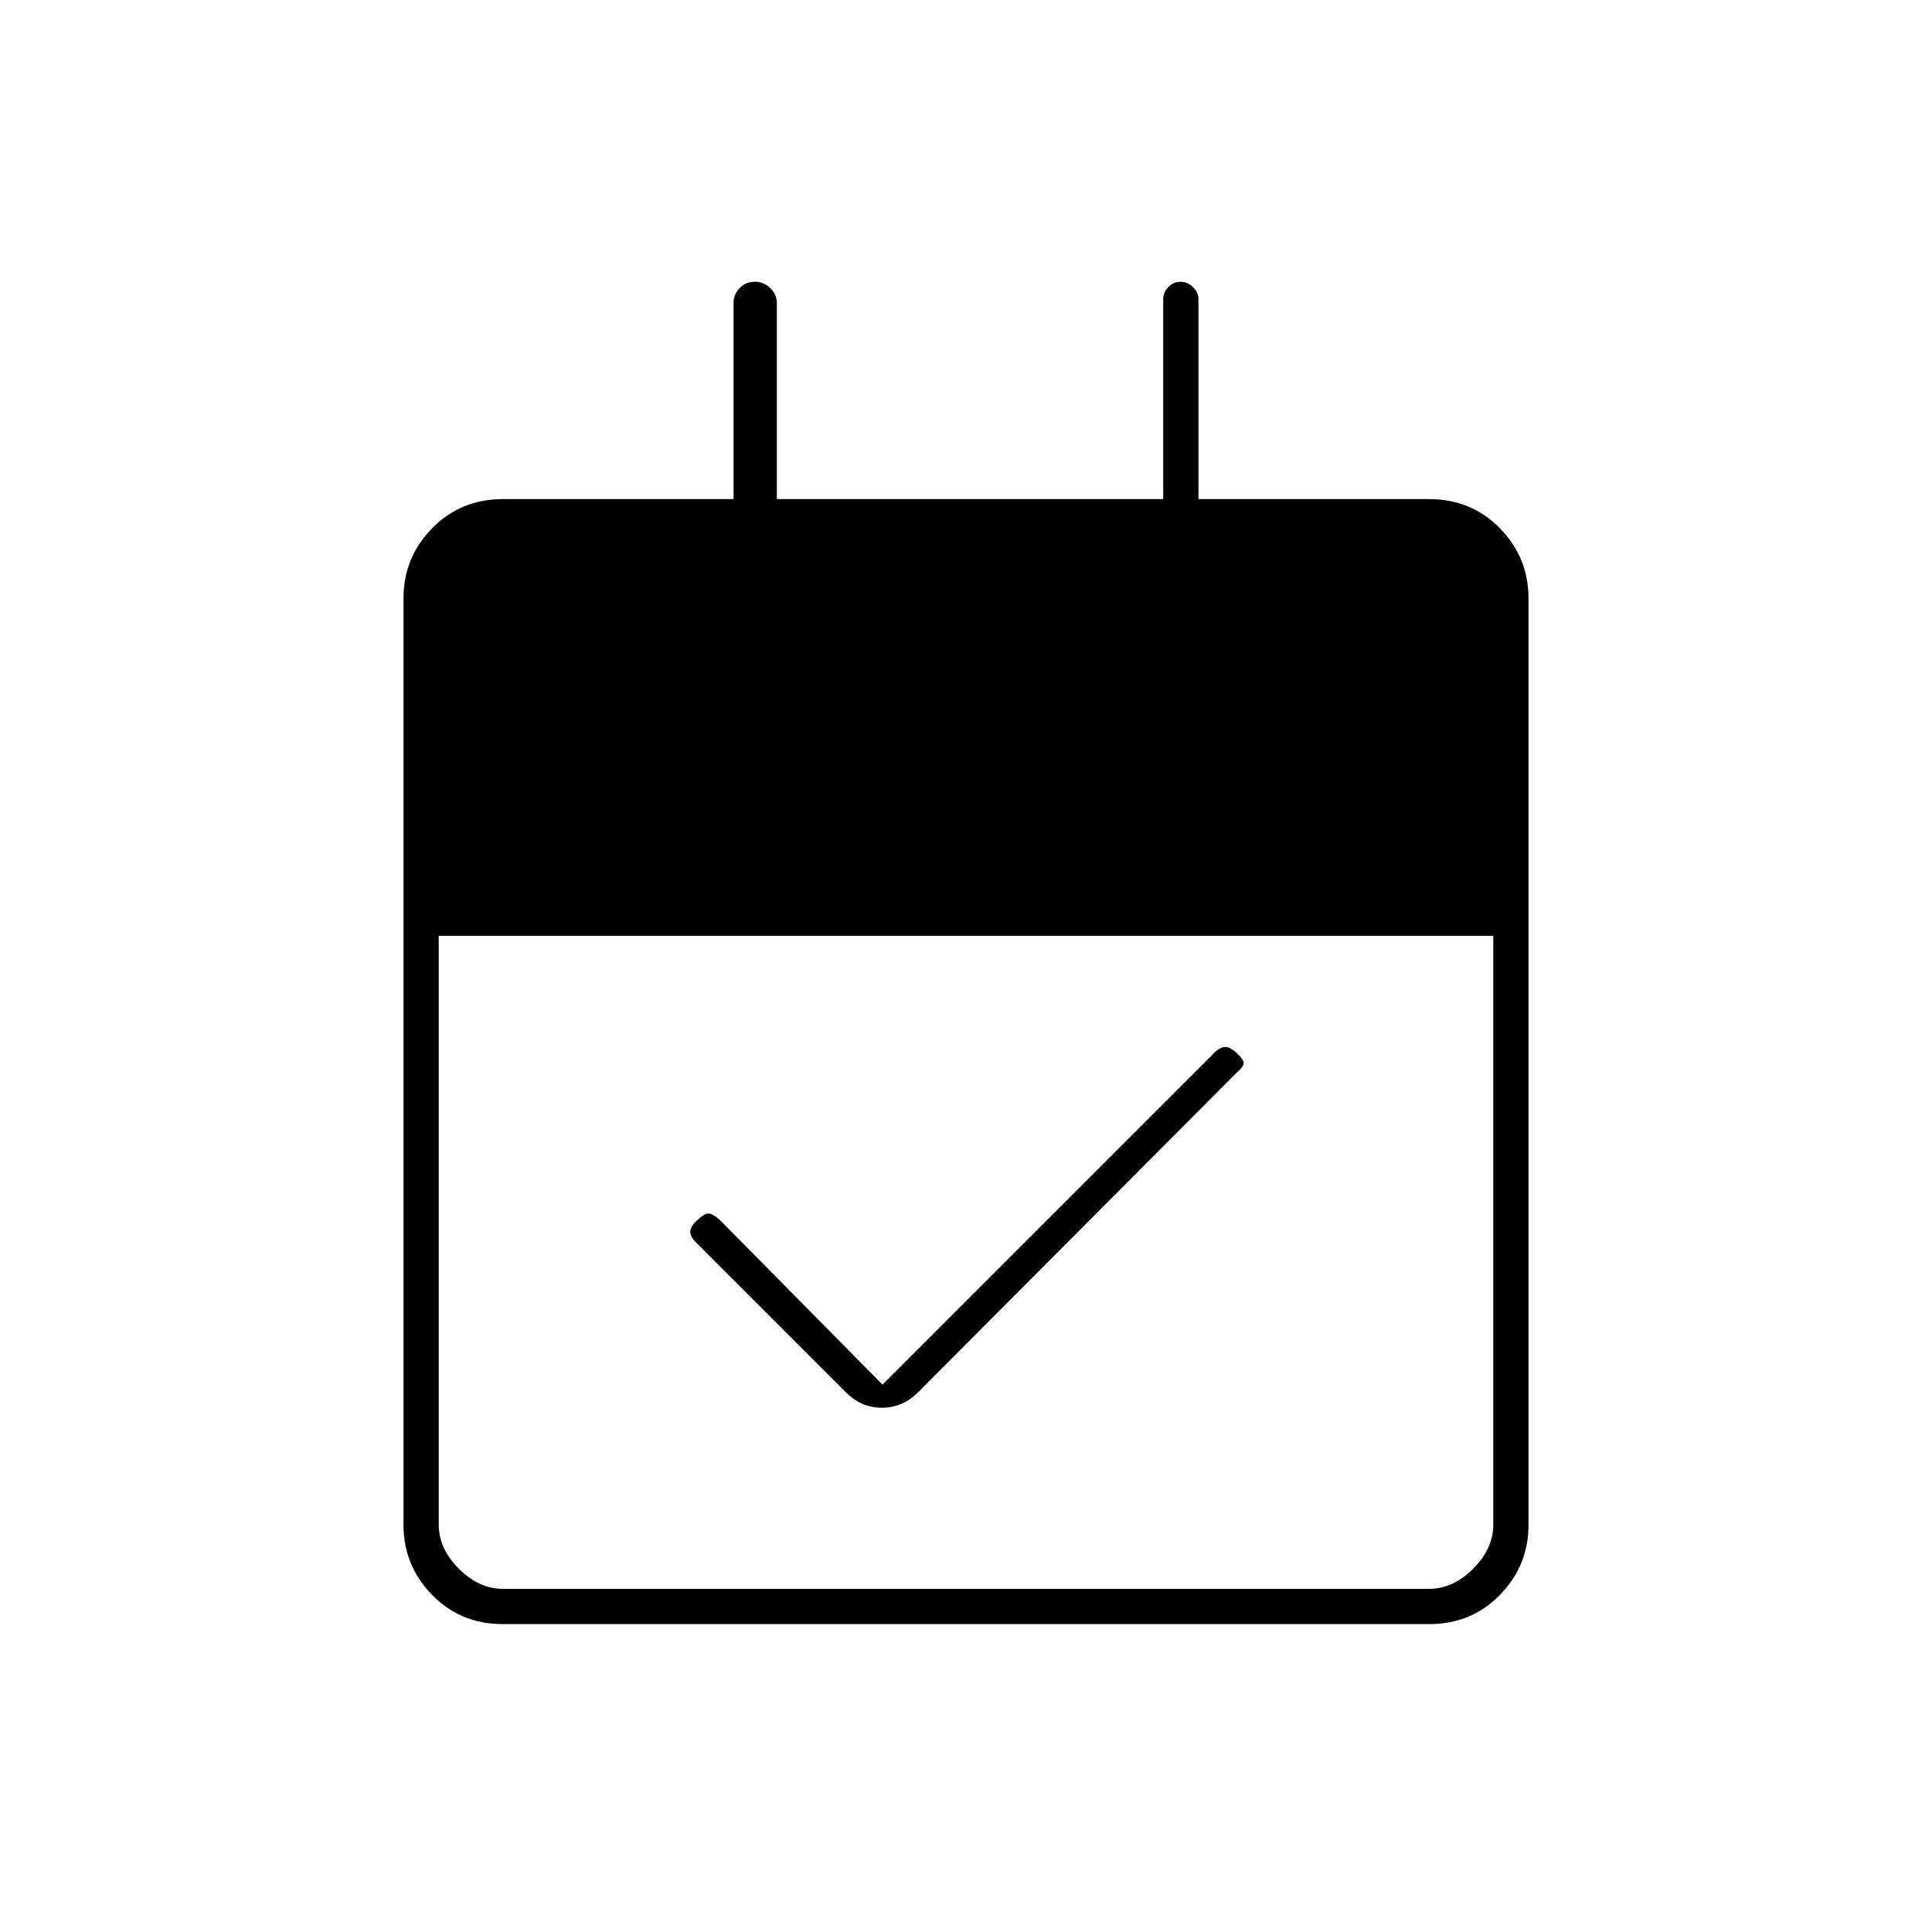 <svg xmlns="http://www.w3.org/2000/svg" height="20" viewBox="0 -960 960 960" width="20"><path d="m438.5-272 165-165q2.5-2.5 5-2.75t6 3q3.5 3.25 3.5 5t-3.5 4.75L456-268q-7.64 7.5-17.82 7.5t-17.74-7.56l-74.88-74.88Q343-345.5 343-348q0-2.5 3.5-5.75T352-357q2 0 5.5 3l81 82ZM249.76-153q-20.9 0-35.08-14.53t-14.18-34.73v-460.48q0-20.2 14.18-34.73Q228.86-712 250-712h114.5v-97.5q0-4.22 3.04-7.36 3.04-3.14 7.5-3.14t7.71 3.14q3.25 3.14 3.25 7.36v97.5h192v-99.5q0-3.22 2.54-5.86t6-2.64q3.46 0 6.21 2.64t2.75 5.86v99.5H710q21.14 0 35.32 14.53t14.18 34.73v460.48q0 20.2-14.18 34.73Q731.14-153 710.24-153H249.76Zm.24-17.5h460q12 0 22-10t10-22V-495H218v292.5q0 12 10 22t22 10Z"/></svg>